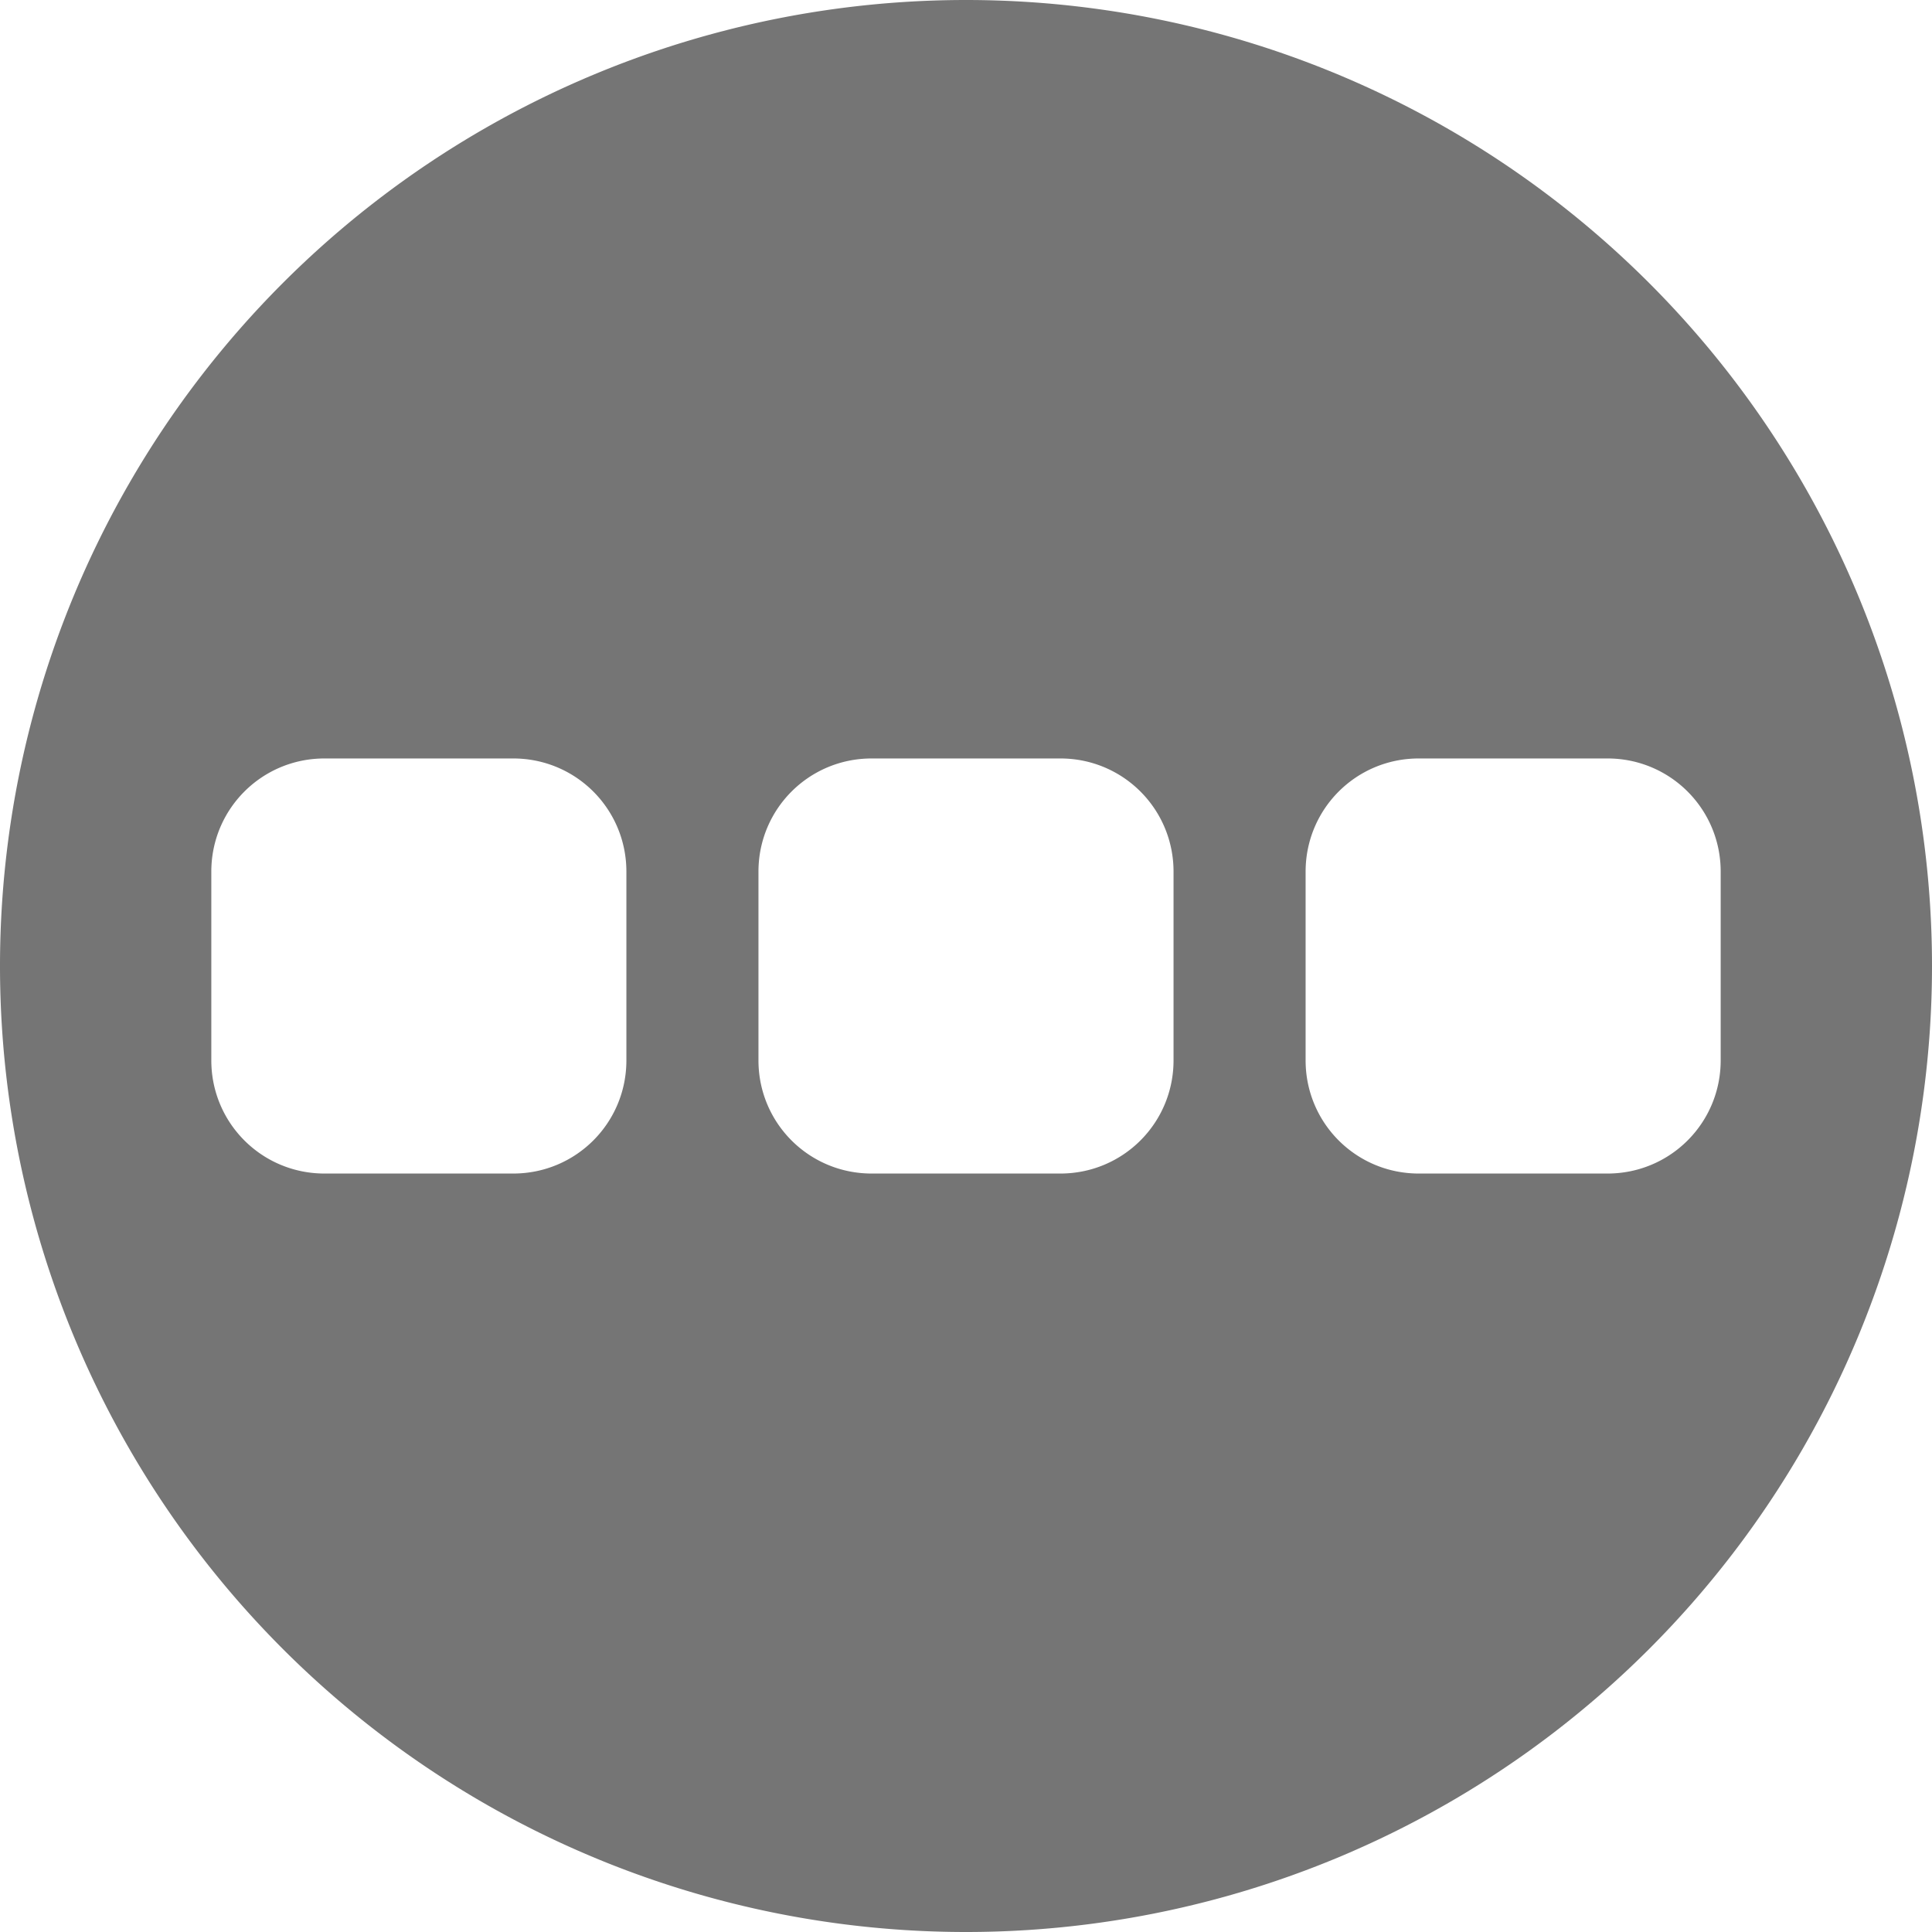 <?xml version="1.0" encoding="UTF-8" standalone="no"?>
<!-- Created with Inkscape (http://www.inkscape.org/) -->

<svg
   xmlns:dc="http://purl.org/dc/elements/1.1/"
   xmlns:cc="http://creativecommons.org/ns#"
   xmlns:rdf="http://www.w3.org/1999/02/22-rdf-syntax-ns#"
   xmlns:svg="http://www.w3.org/2000/svg"
   xmlns="http://www.w3.org/2000/svg"
   xmlns:sodipodi="http://sodipodi.sourceforge.net/DTD/sodipodi-0.dtd"
   xmlns:inkscape="http://www.inkscape.org/namespaces/inkscape"
   width="256"
   height="256"
   viewBox="0 0 256 256"
   id="svg2"
   version="1.1"
   inkscape:version="0.92.4 (unknown)"
   sodipodi:docname="view-more-horizontal-symbolic.svg">
  <sodipodi:namedview
     id="base"
     pagecolor="#ffffff"
     bordercolor="#666666"
     borderopacity="1.0"
     inkscape:pageopacity="0.0"
     inkscape:pageshadow="2"
     inkscape:zoom="3.3281247"
     inkscape:cx="128"
     inkscape:cy="127.99999"
     inkscape:document-units="px"
     inkscape:current-layer="layer1"
     showgrid="true"
     units="px"
     inkscape:window-width="1920"
     inkscape:window-height="1043"
     inkscape:window-x="0"
     inkscape:window-y="0"
     inkscape:window-maximized="1">
    <inkscape:grid
       type="xygrid"
       id="grid4191"
       spacingx="5"
       spacingy="5" />
  </sodipodi:namedview>
  <defs
     id="defs4">
    <inkscape:path-effect
       is_visible="true"
       id="path-effect4187"
       effect="spiro" />
    <inkscape:path-effect
       is_visible="true"
       id="path-effect4202"
       effect="spiro" />
    <inkscape:path-effect
       effect="spiro"
       id="path-effect4198"
       is_visible="true" />
    <inkscape:path-effect
       effect="spiro"
       id="path-effect4176"
       is_visible="true" />
    <inkscape:path-effect
       is_visible="true"
       id="path-effect4172"
       effect="spiro" />
    <inkscape:path-effect
       is_visible="true"
       id="path-effect4829"
       effect="spiro" />
    <inkscape:path-effect
       is_visible="true"
       id="path-effect4153"
       effect="spiro" />
    <inkscape:path-effect
       is_visible="true"
       id="path-effect4175"
       effect="spiro" />
    <clipPath
       clipPathUnits="userSpaceOnUse"
       id="clipPath4174">
      <circle
         style="fill:#cc2828;fill-opacity:1;stroke:none;stroke-width:0;stroke-linecap:round;stroke-linejoin:round;stroke-miterlimit:4;stroke-dasharray:none;stroke-opacity:1"
         id="circle4176"
         cx="128"
         cy="924.362"
         r="128" />
    </clipPath>
    <clipPath
       clipPathUnits="userSpaceOnUse"
       id="clipPath4183">
      <circle
         style="fill:#cc2828;fill-opacity:1;stroke:none;stroke-width:0;stroke-linecap:round;stroke-linejoin:round;stroke-miterlimit:4;stroke-dasharray:none;stroke-opacity:1"
         id="circle4185"
         cx="-924.362"
         cy="128"
         r="128"
         transform="matrix(0,-1,1,0,0,0)" />
    </clipPath>
    <clipPath
       clipPathUnits="userSpaceOnUse"
       id="clipPath4187">
      <circle
         style="fill:#cc2828;fill-opacity:1;stroke:none;stroke-width:0;stroke-linecap:round;stroke-linejoin:round;stroke-miterlimit:4;stroke-dasharray:none;stroke-opacity:1"
         id="circle4189"
         cx="128"
         cy="924.362"
         r="128" />
    </clipPath>
    <clipPath
       clipPathUnits="userSpaceOnUse"
       id="clipPath4209">
      <circle
         style="fill:#cc2828;fill-opacity:1;stroke:none;stroke-width:0;stroke-linecap:round;stroke-linejoin:round;stroke-miterlimit:4;stroke-dasharray:none;stroke-opacity:1"
         id="circle4211"
         cx="-924.362"
         cy="128"
         r="128"
         transform="matrix(0,-1,1,0,0,0)" />
    </clipPath>
    <clipPath
       clipPathUnits="userSpaceOnUse"
       id="clipPath4213">
      <circle
         style="fill:#cc2828;fill-opacity:1;stroke:none;stroke-width:0;stroke-linecap:round;stroke-linejoin:round;stroke-miterlimit:4;stroke-dasharray:none;stroke-opacity:1"
         id="circle4215"
         cx="128"
         cy="924.362"
         r="128" />
    </clipPath>
    <clipPath
       id="clipPath4381"
       clipPathUnits="userSpaceOnUse">
      <circle
         transform="matrix(0.778,0.629,-0.629,0.778,0,0)"
         style="fill:#d83838;fill-opacity:1;stroke:none;stroke-width:0;stroke-linecap:round;stroke-linejoin:round;stroke-miterlimit:4;stroke-dasharray:none;stroke-opacity:1"
         id="circle4383"
         cx="686.505"
         cy="640.498"
         r="128" />
    </clipPath>
    <clipPath
       id="clipPath4857"
       clipPathUnits="userSpaceOnUse">
      <circle
         style="fill:#68bdff;fill-opacity:1;stroke:none;stroke-width:0;stroke-linecap:round;stroke-linejoin:round;stroke-miterlimit:4;stroke-dasharray:none;stroke-opacity:1"
         id="circle4859"
         cx="128"
         cy="924.362"
         r="128" />
    </clipPath>
    <clipPath
       id="clipPath5081"
       clipPathUnits="userSpaceOnUse">
      <circle
         transform="scale(-1,1)"
         r="128"
         cy="924.362"
         cx="-127.95"
         id="circle5083"
         style="fill:#68bdff;fill-opacity:1;stroke:none;stroke-width:0;stroke-linecap:round;stroke-linejoin:round;stroke-miterlimit:4;stroke-dasharray:none;stroke-opacity:1" />
    </clipPath>
    <clipPath
       id="clipPath5081-7"
       clipPathUnits="userSpaceOnUse">
      <circle
         transform="scale(-1,1)"
         r="128"
         cy="924.362"
         cx="-127.95"
         id="circle5083-5"
         style="fill:#68bdff;fill-opacity:1;stroke:none;stroke-width:0;stroke-linecap:round;stroke-linejoin:round;stroke-miterlimit:4;stroke-dasharray:none;stroke-opacity:1" />
    </clipPath>
    <clipPath
       clipPathUnits="userSpaceOnUse"
       id="clipPath4286">
      <circle
         style="fill:#ff7b68;fill-opacity:1;stroke:none;stroke-width:0;stroke-linecap:round;stroke-linejoin:round;stroke-miterlimit:4;stroke-dasharray:none;stroke-opacity:1"
         id="circle4288"
         cx="125"
         cy="927.362"
         r="128" />
    </clipPath>
    <clipPath
       clipPathUnits="userSpaceOnUse"
       id="clipPath4607">
      <circle
         r="128"
         cy="924.362"
         cx="128"
         id="circle4609"
         style="fill:#1ce089;fill-opacity:1;stroke:none;stroke-width:6.376;stroke-linecap:round;stroke-linejoin:round;stroke-miterlimit:4;stroke-dasharray:none;stroke-opacity:1" />
    </clipPath>
    <clipPath
       clipPathUnits="userSpaceOnUse"
       id="clipPath4192">
      <circle
         r="128"
         cy="924.362"
         cx="136"
         id="circle4194"
         style="fill:#1ce089;fill-opacity:1;stroke:none;stroke-width:6.376;stroke-linecap:round;stroke-linejoin:round;stroke-miterlimit:4;stroke-dasharray:none;stroke-opacity:1" />
    </clipPath>
  </defs>
  <g
     transform="translate(0,-796.362)"
     id="layer1"
     inkscape:groupmode="layer"
     inkscape:label="Layer 1">
    <path
       style="fill:#757575;fill-opacity:1;stroke:none;stroke-width:4.882;stroke-opacity:1"
       d="m 256,924.362 a 128,128 0 0 0 -128,-128 128,128 0 0 0 -128,128 128,128 0 0 0 128,128 128,128 0 0 0 128,-128 z m -28,-12.5 v 25 c 0,8.31 -6.69,15 -15,15 h -25 c -8.31,0 -15,-6.69 -15,-15 v -25 c 0,-8.31 6.69,-15 15,-15 h 25 c 8.31,0 15,6.69 15,15 z m -72.5,0 v 25 c 0,8.31 -6.69,15 -15,15 h -25 c -8.31,0 -15,-6.69 -15,-15 v -25 c 0,-8.31 6.69,-15 15,-15 h 25 c 8.31,0 15,6.69 15,15 z m -72.5,0 v 25 c 0,8.31 -6.69,15 -15,15 H 43 c -8.31,0 -15,-6.69 -15,-15 v -25 c 0,-8.31 6.69,-15 15,-15 h 25 c 8.31,0 15,6.69 15,15 z"
       id="circle848"
       inkscape:connector-curvature="0" />
    <path
       style="fill:#757575;fill-opacity:1;stroke:none;stroke-width:4.882;stroke-opacity:1"
       d="M 128,0 A 128,128 0 0 0 117.096,0.545 128,128 0 0 1 128,0 Z"
       transform="translate(0,796.362)"
       id="path978" />
    <path
       style="fill:#757575;fill-opacity:1;stroke:none;stroke-width:4.882;stroke-opacity:1"
       d="M 138.904,0.545 A 128,128 0 0 1 145.301,1.322 128,128 0 0 0 138.904,0.545 Z"
       transform="translate(0,796.362)"
       id="path976" />
    <path
       style="fill:#757575;fill-opacity:1;stroke:none;stroke-width:4.882;stroke-opacity:1"
       d="m 110.699,1.322 a 128,128 0 0 0 -6.262,0.945 128,128 0 0 1 6.262,-0.945 z"
       transform="translate(0,796.362)"
       id="path974" />
    <path
       style="fill:#757575;fill-opacity:1;stroke:none;stroke-width:4.882;stroke-opacity:1"
       d="m 151.562,2.268 a 128,128 0 0 1 6.27,1.408 128,128 0 0 0 -6.27,-1.408 z"
       transform="translate(0,796.362)"
       id="path972" />
    <path
       style="fill:#757575;fill-opacity:1;stroke:none;stroke-width:4.882;stroke-opacity:1"
       d="m 98.168,3.676 a 128,128 0 0 0 -6.188,1.58 128,128 0 0 1 6.188,-1.58 z"
       transform="translate(0,796.362)"
       id="path970" />
    <path
       style="fill:#757575;fill-opacity:1;stroke:none;stroke-width:4.882;stroke-opacity:1"
       d="m 164.02,5.256 a 128,128 0 0 1 6.074,2.018 128,128 0 0 0 -6.074,-2.018 z"
       transform="translate(0,796.362)"
       id="path968" />
    <path
       style="fill:#757575;fill-opacity:1;stroke:none;stroke-width:4.882;stroke-opacity:1"
       d="M 85.906,7.273 A 128,128 0 0 0 79.926,9.457 128,128 0 0 1 85.906,7.273 Z"
       transform="translate(0,796.362)"
       id="path966" />
    <path
       style="fill:#757575;fill-opacity:1;stroke:none;stroke-width:4.882;stroke-opacity:1"
       d="m 176.074,9.457 a 128,128 0 0 1 5.873,2.629 128,128 0 0 0 -5.873,-2.629 z"
       transform="translate(0,796.362)"
       id="path964" />
    <path
       style="fill:#757575;fill-opacity:1;stroke:none;stroke-width:4.882;stroke-opacity:1"
       d="m 74.053,12.086 a 128,128 0 0 0 -5.734,2.77 128,128 0 0 1 5.734,-2.77 z"
       transform="translate(0,796.362)"
       id="path962" />
    <path
       style="fill:#757575;fill-opacity:1;stroke:none;stroke-width:4.882;stroke-opacity:1"
       d="m 187.682,14.855 a 128,128 0 0 1 5.533,3.174 128,128 0 0 0 -5.533,-3.174 z"
       transform="translate(0,796.362)"
       id="path960" />
    <path
       style="fill:#757575;fill-opacity:1;stroke:none;stroke-width:4.882;stroke-opacity:1"
       d="m 62.785,18.029 a 128,128 0 0 0 -5.475,3.357 128,128 0 0 1 5.475,-3.357 z"
       transform="translate(0,796.362)"
       id="path958" />
    <path
       style="fill:#757575;fill-opacity:1;stroke:none;stroke-width:4.882;stroke-opacity:1"
       d="m 198.689,21.387 a 128,128 0 0 1 5.174,3.699 128,128 0 0 0 -5.174,-3.699 z"
       transform="translate(0,796.362)"
       id="path956" />
    <path
       style="fill:#757575;fill-opacity:1;stroke:none;stroke-width:4.882;stroke-opacity:1"
       d="m 52.137,25.086 a 128,128 0 0 0 -5.109,3.885 128,128 0 0 1 5.109,-3.885 z"
       transform="translate(0,796.362)"
       id="path954" />
    <path
       style="fill:#757575;fill-opacity:1;stroke:none;stroke-width:4.882;stroke-opacity:1"
       d="m 208.973,28.971 a 128,128 0 0 1 4.797,4.213 128,128 0 0 0 -4.797,-4.213 z"
       transform="translate(0,796.362)"
       id="path952" />
    <path
       style="fill:#757575;fill-opacity:1;stroke:none;stroke-width:4.882;stroke-opacity:1"
       d="m 42.23,33.184 a 128,128 0 0 0 -4.684,4.363 128,128 0 0 1 4.684,-4.363 z"
       transform="translate(0,796.362)"
       id="path950" />
    <path
       style="fill:#757575;fill-opacity:1;stroke:none;stroke-width:4.882;stroke-opacity:1"
       d="m 218.453,37.547 a 128,128 0 0 1 4.363,4.684 128,128 0 0 0 -4.363,-4.684 z"
       transform="translate(0,796.362)"
       id="path948" />
    <path
       style="fill:#757575;fill-opacity:1;stroke:none;stroke-width:4.882;stroke-opacity:1"
       d="m 33.184,42.23 a 128,128 0 0 0 -4.213,4.797 128,128 0 0 1 4.213,-4.797 z"
       transform="translate(0,796.362)"
       id="path946" />
    <path
       style="fill:#757575;fill-opacity:1;stroke:none;stroke-width:4.882;stroke-opacity:1"
       d="m 227.029,47.027 a 128,128 0 0 1 3.885,5.109 128,128 0 0 0 -3.885,-5.109 z"
       transform="translate(0,796.362)"
       id="path944" />
    <path
       style="fill:#757575;fill-opacity:1;stroke:none;stroke-width:4.882;stroke-opacity:1"
       d="m 25.086,52.137 a 128,128 0 0 0 -3.699,5.174 128,128 0 0 1 3.699,-5.174 z"
       transform="translate(0,796.362)"
       id="path942" />
    <path
       style="fill:#757575;fill-opacity:1;stroke:none;stroke-width:4.882;stroke-opacity:1"
       d="m 234.613,57.311 a 128,128 0 0 1 3.357,5.475 128,128 0 0 0 -3.357,-5.475 z"
       transform="translate(0,796.362)"
       id="path936" />
    <path
       style="fill:#757575;fill-opacity:1;stroke:none;stroke-width:4.882;stroke-opacity:1"
       d="m 18.029,62.785 a 128,128 0 0 0 -3.174,5.533 128,128 0 0 1 3.174,-5.533 z"
       transform="translate(0,796.362)"
       id="path934" />
    <path
       style="fill:#757575;fill-opacity:1;stroke:none;stroke-width:4.882;stroke-opacity:1"
       d="m 241.145,68.318 a 128,128 0 0 1 2.77,5.734 128,128 0 0 0 -2.77,-5.734 z"
       transform="translate(0,796.362)"
       id="path932" />
    <path
       style="fill:#757575;fill-opacity:1;stroke:none;stroke-width:4.882;stroke-opacity:1"
       d="M 12.086,74.053 A 128,128 0 0 0 9.457,79.926 128,128 0 0 1 12.086,74.053 Z"
       transform="translate(0,796.362)"
       id="path930" />
    <path
       style="fill:#757575;fill-opacity:1;stroke:none;stroke-width:4.882;stroke-opacity:1"
       d="m 246.543,79.926 a 128,128 0 0 1 2.184,5.98 128,128 0 0 0 -2.184,-5.98 z"
       transform="translate(0,796.362)"
       id="path928" />
    <path
       style="fill:#757575;fill-opacity:1;stroke:none;stroke-width:4.882;stroke-opacity:1"
       d="M 7.273,85.906 A 128,128 0 0 0 5.256,91.98 128,128 0 0 1 7.273,85.906 Z"
       transform="translate(0,796.362)"
       id="path926" />
    <path
       style="fill:#757575;fill-opacity:1;stroke:none;stroke-width:4.882;stroke-opacity:1"
       d="m 250.744,91.98 a 128,128 0 0 1 1.58,6.188 128,128 0 0 0 -1.58,-6.188 z"
       transform="translate(0,796.362)"
       id="path924" />
    <path
       style="fill:#757575;fill-opacity:1;stroke:none;stroke-width:4.882;stroke-opacity:1"
       d="M 3.676,98.168 A 128,128 0 0 0 2.268,104.438 128,128 0 0 1 3.676,98.168 Z"
       transform="translate(0,796.362)"
       id="path922" />
    <path
       style="fill:#757575;fill-opacity:1;stroke:none;stroke-width:4.882;stroke-opacity:1"
       d="m 253.732,104.438 a 128,128 0 0 1 0.945,6.262 128,128 0 0 0 -0.945,-6.262 z"
       transform="translate(0,796.362)"
       id="path920" />
    <path
       style="fill:#757575;fill-opacity:1;stroke:none;stroke-width:4.882;stroke-opacity:1"
       d="M 1.322,110.699 A 128,128 0 0 0 0.545,117.096 128,128 0 0 1 1.322,110.699 Z"
       transform="translate(0,796.362)"
       id="path918" />
    <path
       style="fill:#757575;fill-opacity:1;stroke:none;stroke-width:4.882;stroke-opacity:1"
       d="M 255.455,117.096 A 128,128 0 0 1 256,128 128,128 0 0 0 255.455,117.096 Z"
       transform="translate(0,796.362)"
       id="path916" />
    <path
       style="fill:#757575;fill-opacity:1;stroke:none;stroke-width:4.882;stroke-opacity:1"
       d="M 0,128 A 128,128 0 0 0 0.545,138.904 128,128 0 0 1 0,128 Z"
       transform="translate(0,796.362)"
       id="path914" />
    <path
       style="fill:#757575;fill-opacity:1;stroke:none;stroke-width:4.882;stroke-opacity:1"
       d="m 255.455,138.904 a 128,128 0 0 1 -0.777,6.396 128,128 0 0 0 0.777,-6.396 z"
       transform="translate(0,796.362)"
       id="path912" />
    <path
       style="fill:#757575;fill-opacity:1;stroke:none;stroke-width:4.882;stroke-opacity:1"
       d="m 1.322,145.301 a 128,128 0 0 0 0.945,6.262 128,128 0 0 1 -0.945,-6.262 z"
       transform="translate(0,796.362)"
       id="path910" />
    <path
       style="fill:#757575;fill-opacity:1;stroke:none;stroke-width:4.882;stroke-opacity:1"
       d="m 253.732,151.562 a 128,128 0 0 1 -1.408,6.27 128,128 0 0 0 1.408,-6.27 z"
       transform="translate(0,796.362)"
       id="path904" />
    <path
       style="fill:#757575;fill-opacity:1;stroke:none;stroke-width:4.882;stroke-opacity:1"
       d="m 3.676,157.832 a 128,128 0 0 0 1.58,6.188 128,128 0 0 1 -1.58,-6.188 z"
       transform="translate(0,796.362)"
       id="path902" />
    <path
       style="fill:#757575;fill-opacity:1;stroke:none;stroke-width:4.882;stroke-opacity:1"
       d="m 250.744,164.02 a 128,128 0 0 1 -2.018,6.074 128,128 0 0 0 2.018,-6.074 z"
       transform="translate(0,796.362)"
       id="path900" />
    <path
       style="fill:#757575;fill-opacity:1;stroke:none;stroke-width:4.882;stroke-opacity:1"
       d="m 7.273,170.094 a 128,128 0 0 0 2.184,5.98 128,128 0 0 1 -2.184,-5.98 z"
       transform="translate(0,796.362)"
       id="path898" />
    <path
       style="fill:#757575;fill-opacity:1;stroke:none;stroke-width:4.882;stroke-opacity:1"
       d="m 246.543,176.074 a 128,128 0 0 1 -2.629,5.873 128,128 0 0 0 2.629,-5.873 z"
       transform="translate(0,796.362)"
       id="path896" />
    <path
       style="fill:#757575;fill-opacity:1;stroke:none;stroke-width:4.882;stroke-opacity:1"
       d="m 12.086,181.947 a 128,128 0 0 0 2.77,5.734 128,128 0 0 1 -2.77,-5.734 z"
       transform="translate(0,796.362)"
       id="path894" />
    <path
       style="fill:#757575;fill-opacity:1;stroke:none;stroke-width:4.882;stroke-opacity:1"
       d="m 241.145,187.682 a 128,128 0 0 1 -3.174,5.533 128,128 0 0 0 3.174,-5.533 z"
       transform="translate(0,796.362)"
       id="path892" />
    <path
       style="fill:#757575;fill-opacity:1;stroke:none;stroke-width:4.882;stroke-opacity:1"
       d="m 18.029,193.215 a 128,128 0 0 0 3.357,5.475 128,128 0 0 1 -3.357,-5.475 z"
       transform="translate(0,796.362)"
       id="path890" />
    <path
       style="fill:#757575;fill-opacity:1;stroke:none;stroke-width:4.882;stroke-opacity:1"
       d="m 234.613,198.689 a 128,128 0 0 1 -3.699,5.174 128,128 0 0 0 3.699,-5.174 z"
       transform="translate(0,796.362)"
       id="path888" />
    <path
       style="fill:#757575;fill-opacity:1;stroke:none;stroke-width:4.882;stroke-opacity:1"
       d="m 25.086,203.863 a 128,128 0 0 0 3.885,5.109 128,128 0 0 1 -3.885,-5.109 z"
       transform="translate(0,796.362)"
       id="path886" />
    <path
       style="fill:#757575;fill-opacity:1;stroke:none;stroke-width:4.882;stroke-opacity:1"
       d="m 227.029,208.973 a 128,128 0 0 1 -4.213,4.797 128,128 0 0 0 4.213,-4.797 z"
       transform="translate(0,796.362)"
       id="path884" />
    <path
       style="fill:#757575;fill-opacity:1;stroke:none;stroke-width:4.882;stroke-opacity:1"
       d="m 33.184,213.77 a 128,128 0 0 0 4.363,4.684 128,128 0 0 1 -4.363,-4.684 z"
       transform="translate(0,796.362)"
       id="path882" />
    <path
       style="fill:#757575;fill-opacity:1;stroke:none;stroke-width:4.882;stroke-opacity:1"
       d="m 218.453,218.453 a 128,128 0 0 1 -4.684,4.363 128,128 0 0 0 4.684,-4.363 z"
       transform="translate(0,796.362)"
       id="path880" />
    <path
       style="fill:#757575;fill-opacity:1;stroke:none;stroke-width:4.882;stroke-opacity:1"
       d="m 42.23,222.816 a 128,128 0 0 0 4.797,4.213 128,128 0 0 1 -4.797,-4.213 z"
       transform="translate(0,796.362)"
       id="path878" />
    <path
       style="fill:#757575;fill-opacity:1;stroke:none;stroke-width:4.882;stroke-opacity:1"
       d="m 208.973,227.029 a 128,128 0 0 1 -5.109,3.885 128,128 0 0 0 5.109,-3.885 z"
       transform="translate(0,796.362)"
       id="path876" />
    <path
       style="fill:#757575;fill-opacity:1;stroke:none;stroke-width:4.882;stroke-opacity:1"
       d="m 52.137,230.914 a 128,128 0 0 0 5.174,3.699 128,128 0 0 1 -5.174,-3.699 z"
       transform="translate(0,796.362)"
       id="path874" />
    <path
       style="fill:#757575;fill-opacity:1;stroke:none;stroke-width:4.882;stroke-opacity:1"
       d="m 198.689,234.613 a 128,128 0 0 1 -5.475,3.357 128,128 0 0 0 5.475,-3.357 z"
       transform="translate(0,796.362)"
       id="path872" />
    <path
       style="fill:#757575;fill-opacity:1;stroke:none;stroke-width:4.882;stroke-opacity:1"
       d="m 62.785,237.971 a 128,128 0 0 0 5.533,3.174 128,128 0 0 1 -5.533,-3.174 z"
       transform="translate(0,796.362)"
       id="path870" />
    <path
       style="fill:#757575;fill-opacity:1;stroke:none;stroke-width:4.882;stroke-opacity:1"
       d="m 187.682,241.145 a 128,128 0 0 1 -5.734,2.77 128,128 0 0 0 5.734,-2.77 z"
       transform="translate(0,796.362)"
       id="path868" />
    <path
       style="fill:#757575;fill-opacity:1;stroke:none;stroke-width:4.882;stroke-opacity:1"
       d="m 74.061,243.92 a 128,128 0 0 0 5.855,2.619 128,128 0 0 1 -5.855,-2.619 z"
       transform="translate(0,796.362)"
       id="path866" />
    <path
       style="fill:#757575;fill-opacity:1;stroke:none;stroke-width:4.882;stroke-opacity:1"
       d="m 176.074,246.543 a 128,128 0 0 1 -5.98,2.184 128,128 0 0 0 5.98,-2.184 z"
       transform="translate(0,796.362)"
       id="path864" />
    <path
       style="fill:#757575;fill-opacity:1;stroke:none;stroke-width:4.882;stroke-opacity:1"
       d="m 85.92,248.73 a 128,128 0 0 0 6.061,2.014 128,128 0 0 1 -6.061,-2.014 z"
       transform="translate(0,796.362)"
       id="path862" />
    <path
       style="fill:#757575;fill-opacity:1;stroke:none;stroke-width:4.882;stroke-opacity:1"
       d="m 164.02,250.744 a 128,128 0 0 1 -6.188,1.58 128,128 0 0 0 6.188,-1.58 z"
       transform="translate(0,796.362)"
       id="path860" />
    <path
       style="fill:#757575;fill-opacity:1;stroke:none;stroke-width:4.882;stroke-opacity:1"
       d="m 98.168,252.324 a 128,128 0 0 0 6.27,1.408 128,128 0 0 1 -6.27,-1.408 z"
       transform="translate(0,796.362)"
       id="path858" />
    <path
       style="fill:#757575;fill-opacity:1;stroke:none;stroke-width:4.882;stroke-opacity:1"
       d="m 151.562,253.732 a 128,128 0 0 1 -6.262,0.945 128,128 0 0 0 6.262,-0.945 z"
       transform="translate(0,796.362)"
       id="path856" />
    <path
       style="fill:#757575;fill-opacity:1;stroke:none;stroke-width:4.882;stroke-opacity:1"
       d="m 110.699,254.678 a 128,128 0 0 0 6.396,0.777 128,128 0 0 1 -6.396,-0.777 z"
       transform="translate(0,796.362)"
       id="path854" />
    <path
       style="fill:#757575;fill-opacity:1;stroke:none;stroke-width:4.882;stroke-opacity:1"
       d="M 138.904,255.455 A 128,128 0 0 1 128,256 a 128,128 0 0 0 10.904,-0.545 z"
       transform="translate(0,796.362)"
       id="path846" />
  </g>
</svg>

